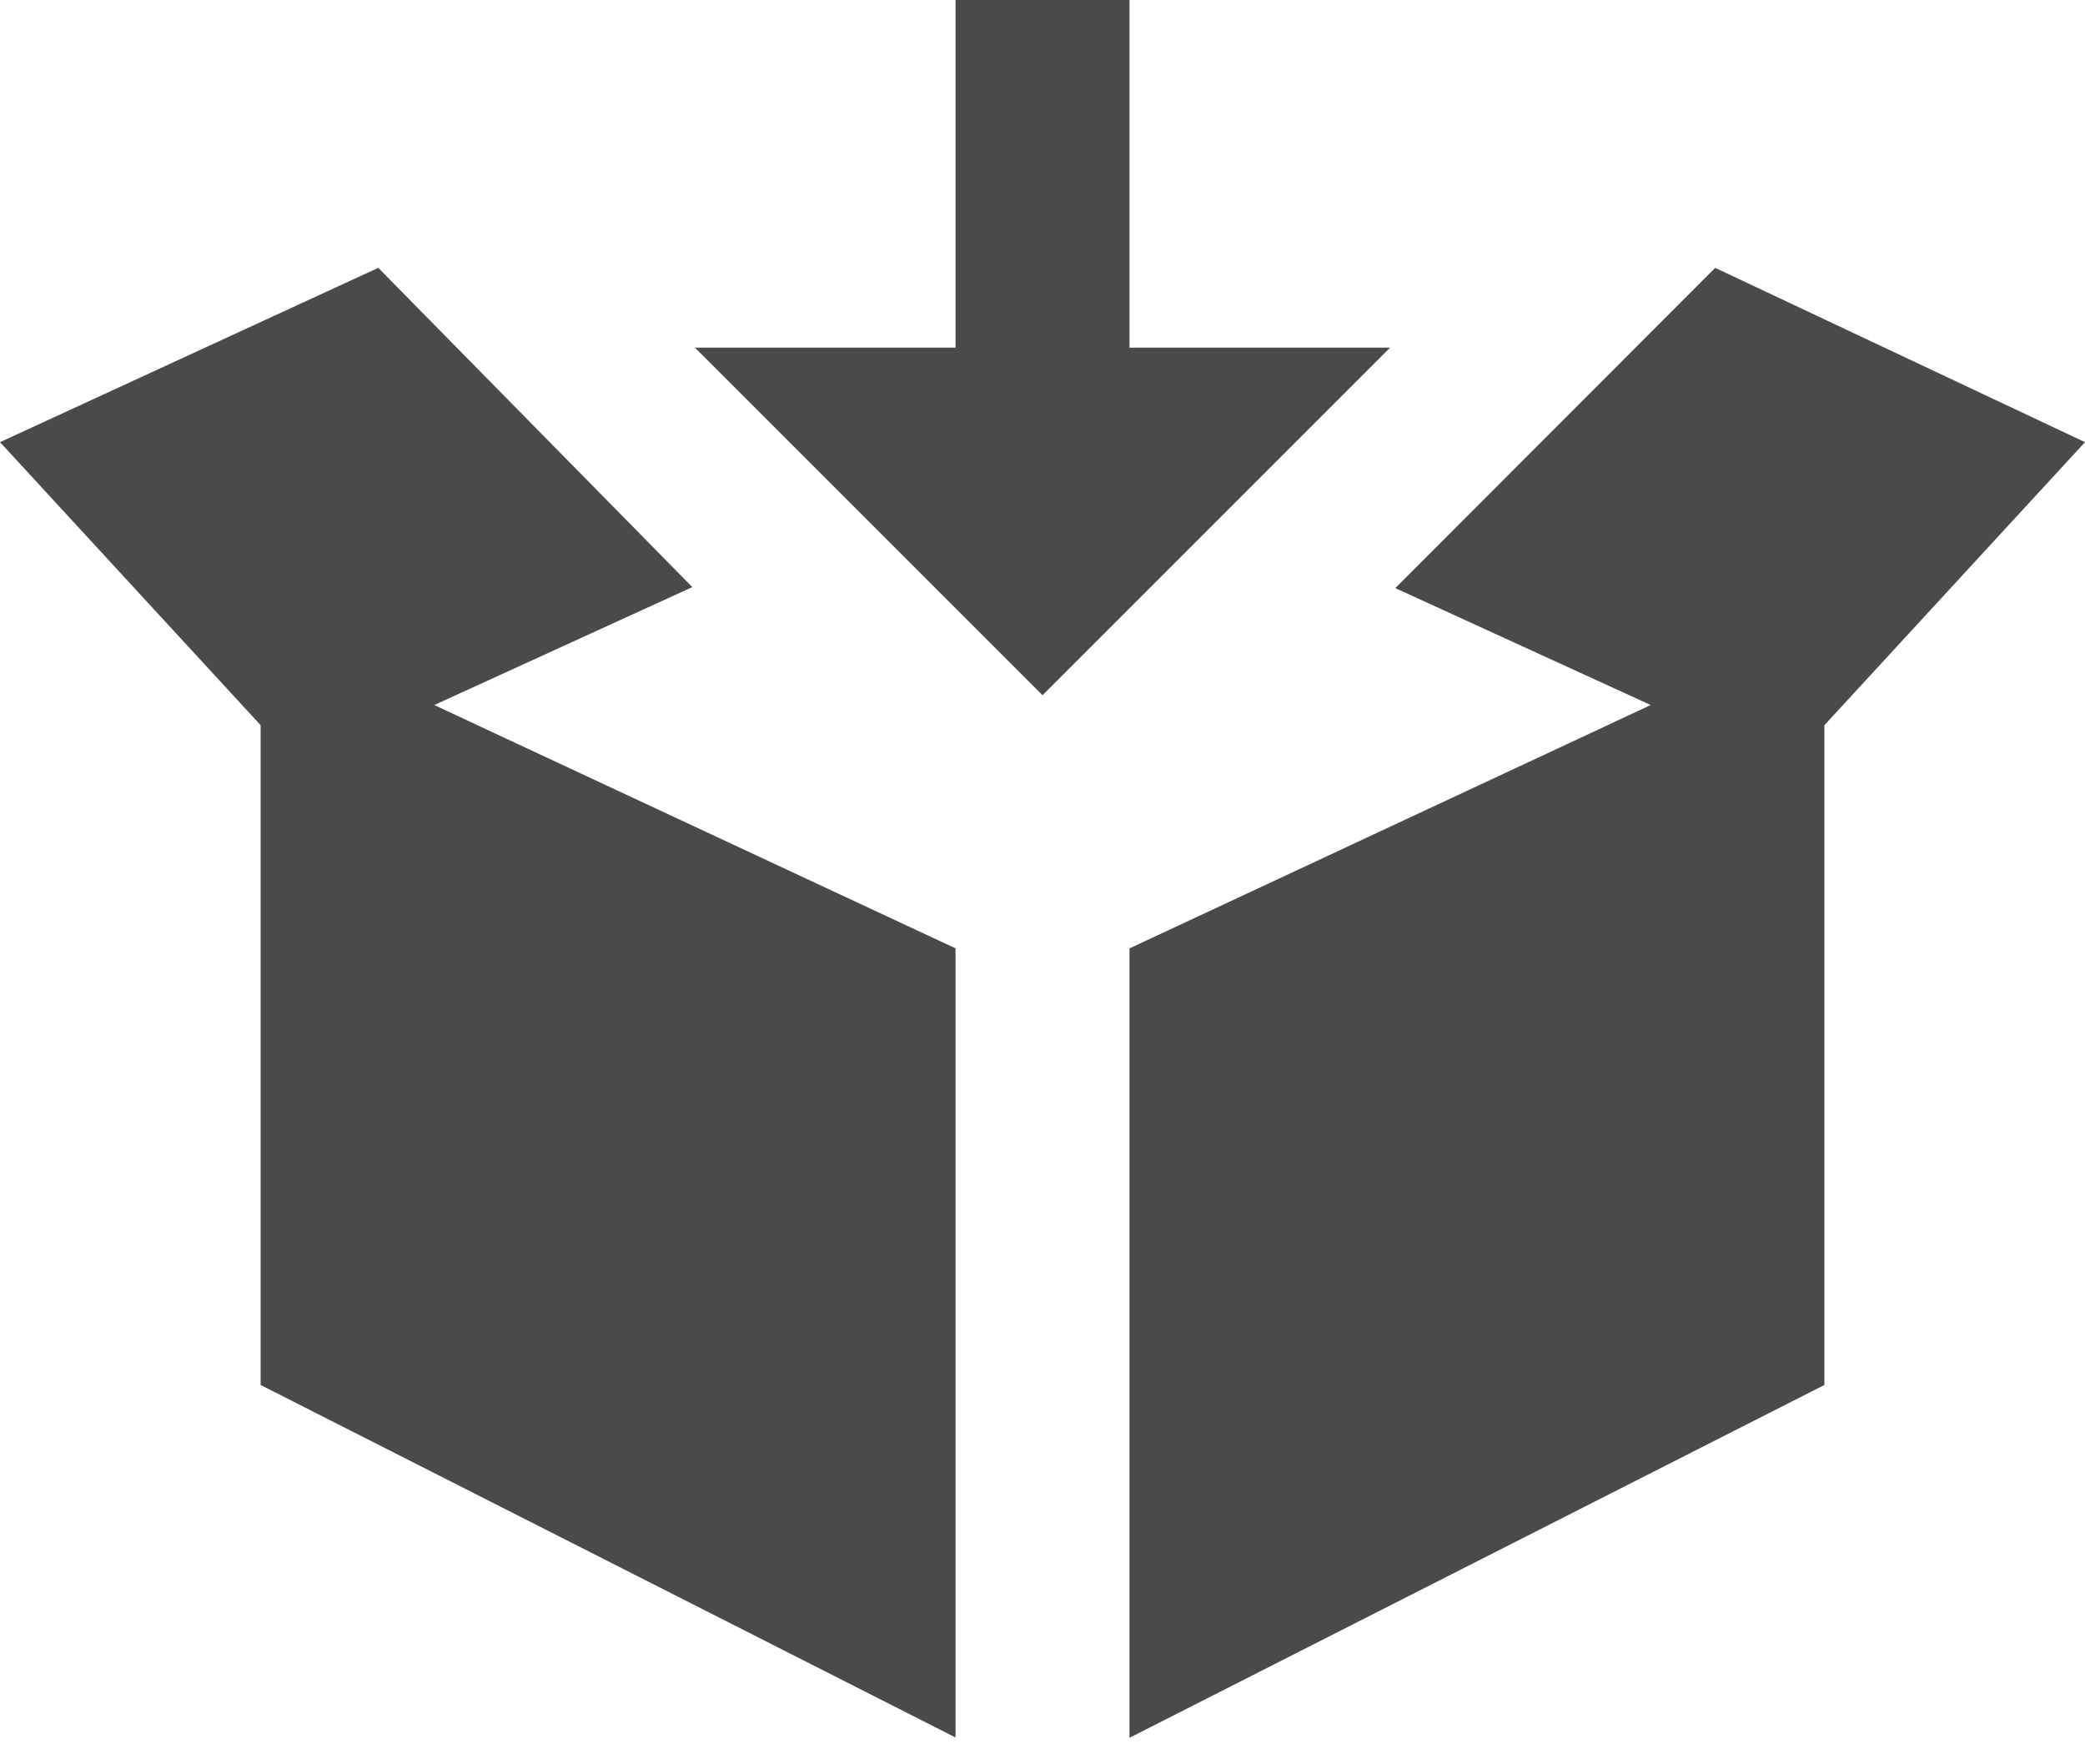 <svg xmlns="http://www.w3.org/2000/svg" width="39" height="33" viewBox="0 0 39 33">
    <path fill="#4A4A49" fill-rule="evenodd" d="M17.873 0v6.502h-4.875l6.502 6.502 6.502-6.502h-4.875V0h-3.254zM7.075 5.01L0 8.27l4.875 5.294v12.341l12.998 6.593v-14.76l-9.75-4.551 4.827-2.206-5.875-5.972zm25.008 0L26.099 11l4.778 2.187-9.75 4.552v14.765l12.998-6.599v-12.34L39 8.27l-6.917-3.26z"/>
</svg>
